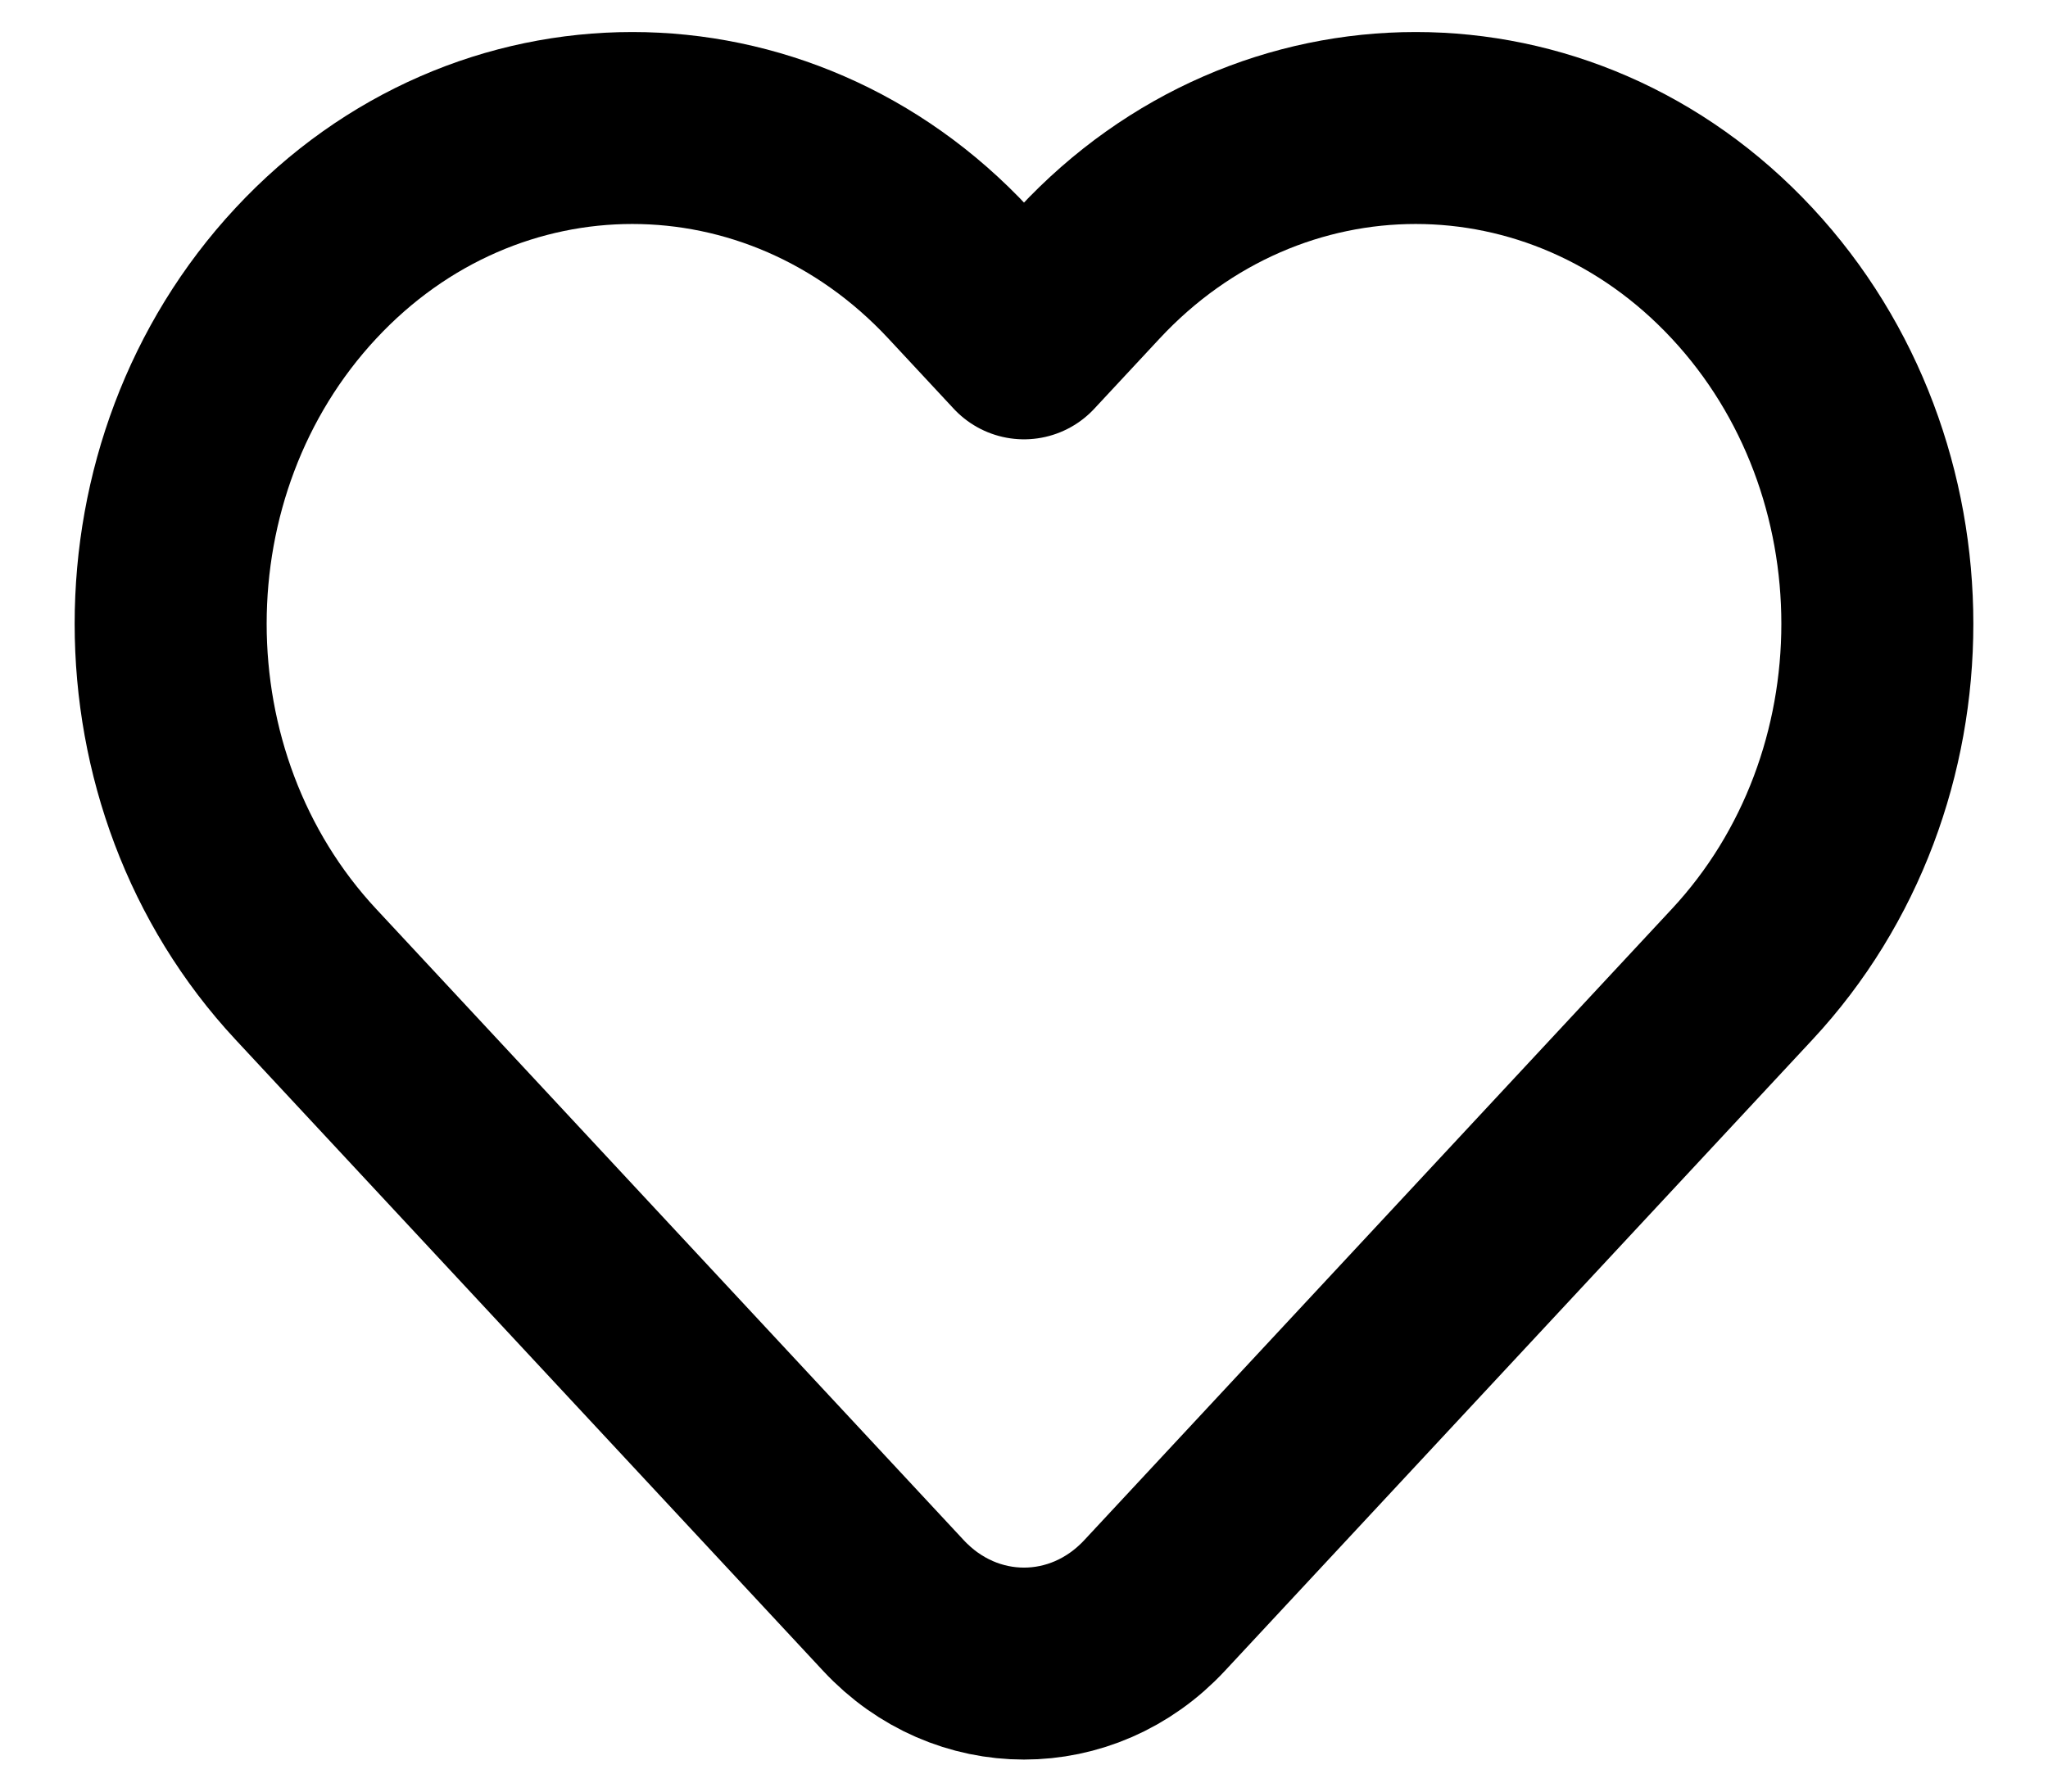 <svg width="16" height="14" viewBox="0 0 16 14" fill="none" xmlns="http://www.w3.org/2000/svg">
<path d="M8.51 2.135L8 2.683L7.49 2.135C6.082 0.622 3.798 0.622 2.39 2.135C0.981 3.648 0.981 6.101 2.39 7.614L6.98 12.546C7.543 13.151 8.457 13.151 9.02 12.546L13.61 7.614C15.019 6.101 15.019 3.648 13.61 2.135C12.202 0.622 9.918 0.622 8.51 2.135Z" stroke="black" stroke-width="1.5" stroke-linejoin="round"/>
</svg>
